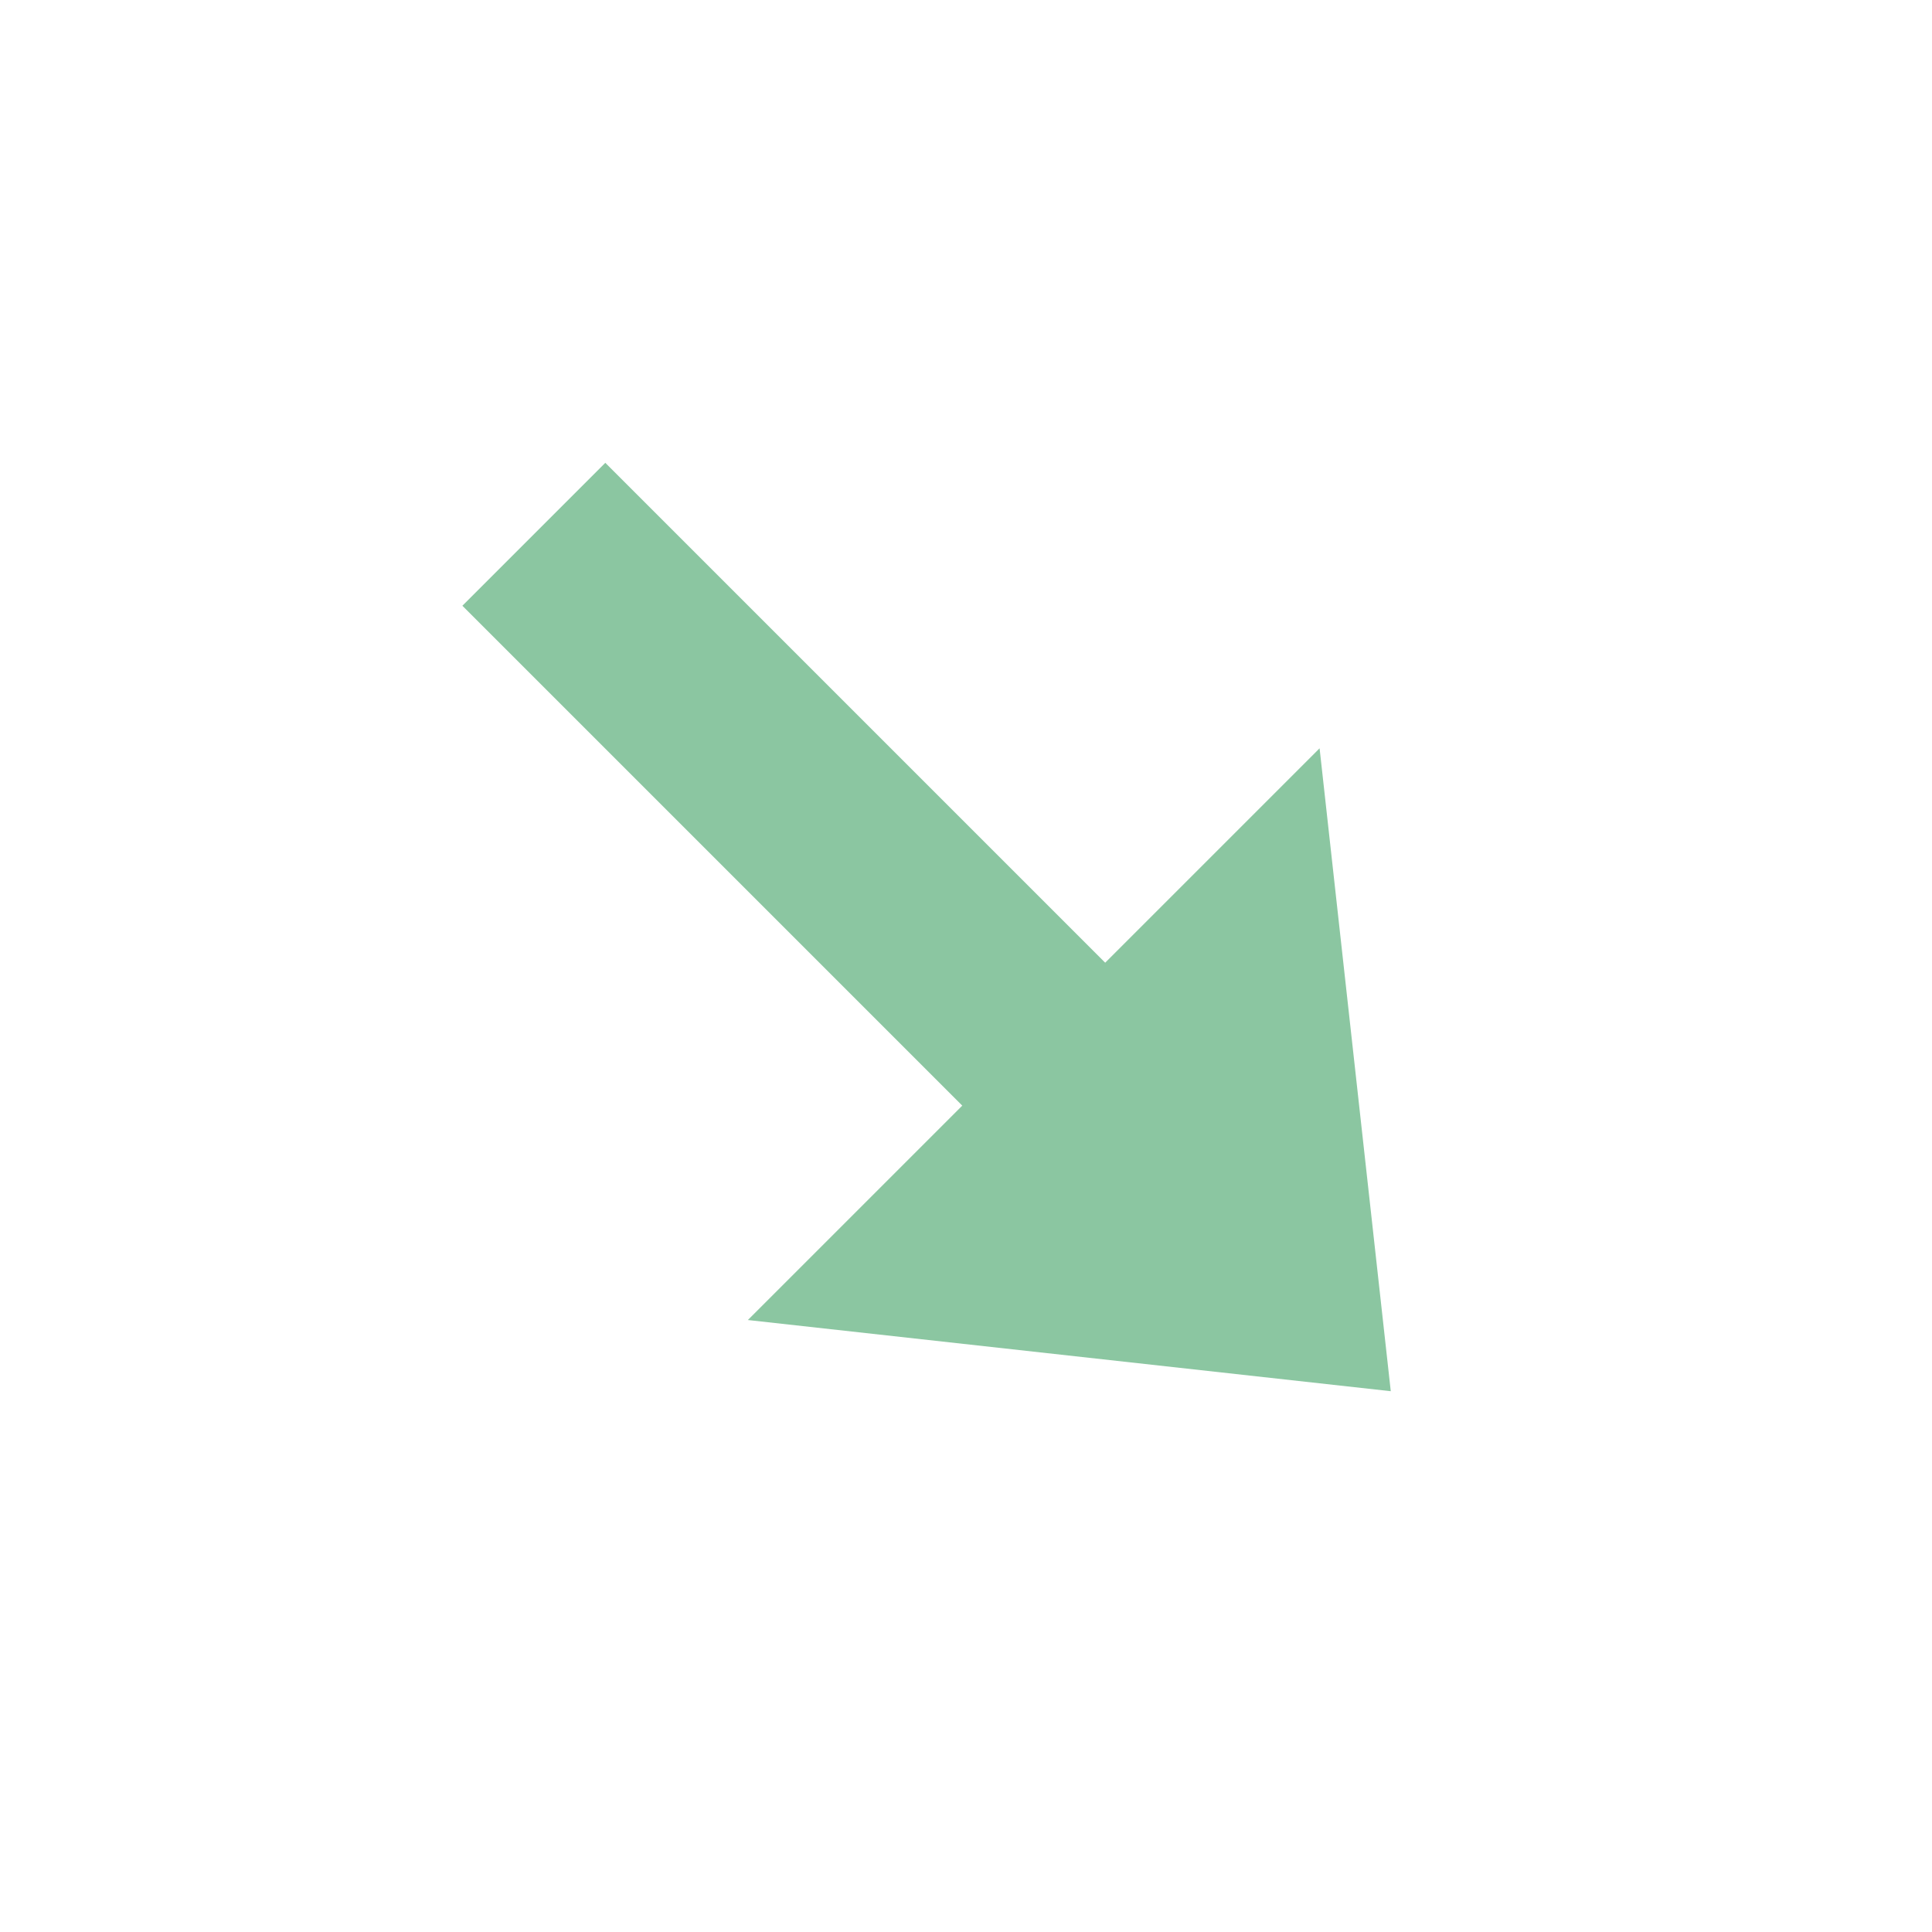 <?xml version="1.0" encoding="UTF-8" standalone="no"?>
<!DOCTYPE svg PUBLIC "-//W3C//DTD SVG 1.1//EN" "http://www.w3.org/Graphics/SVG/1.1/DTD/svg11.dtd">
<svg width="100%" height="100%" viewBox="0 0 8 8" version="1.1" xmlns="http://www.w3.org/2000/svg" xmlns:xlink="http://www.w3.org/1999/xlink" xml:space="preserve" xmlns:serif="http://www.serif.com/" style="fill-rule:evenodd;clip-rule:evenodd;stroke-linejoin:round;stroke-miterlimit:2;">
    <g transform="matrix(0.24,0,0,0.24,-92.673,-71.196)">
        <g id="Bottom-Right" transform="matrix(1,0,0,1,336.137,205.649)">
            <rect x="50" y="91" width="32" height="32" style="fill:none;"/>
            <g transform="matrix(0.586,0.586,-1.233,1.233,135.608,13.86)">
                <path d="M23.218,67L8.5,67L8.5,65L23.218,65L23.218,62L33.73,66L23.218,70L23.218,67Z" style="fill:rgb(139,198,161);"/>
            </g>
        </g>
    </g>
</svg>

